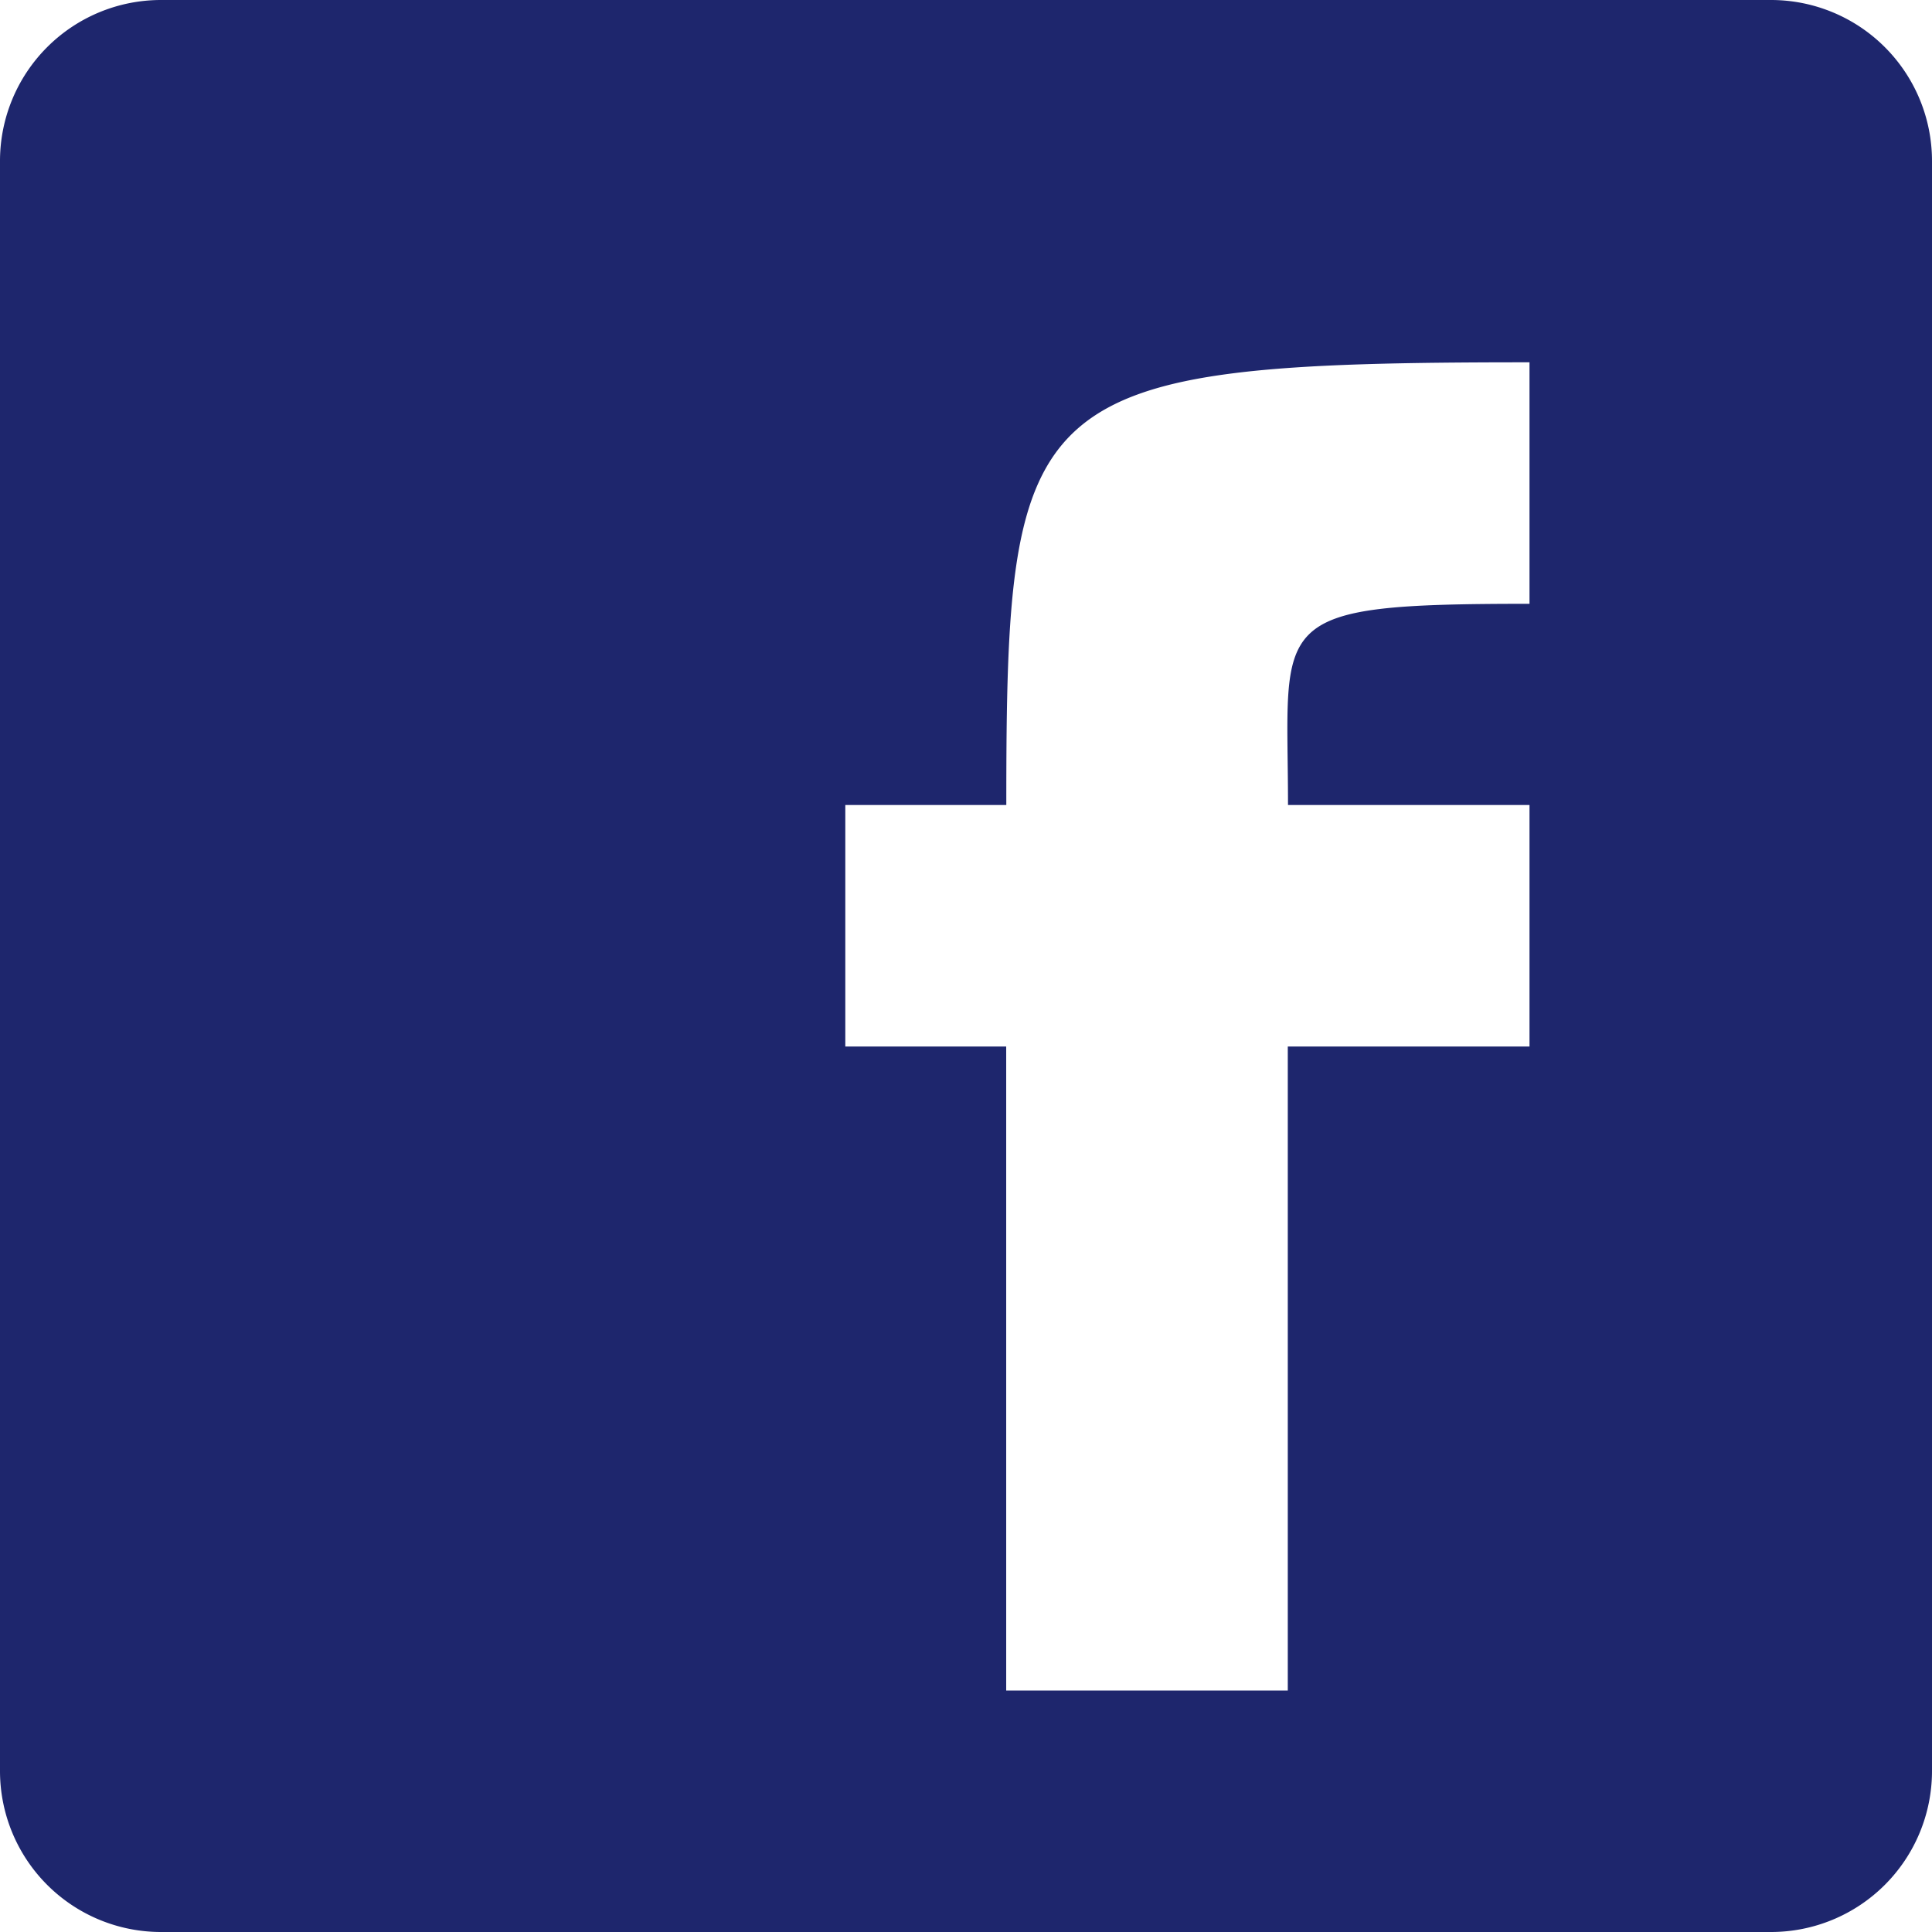 <svg xmlns="http://www.w3.org/2000/svg" width="18.12" height="18.12" viewBox="0 0 18.12 18.12"><path d="M1.022,17.632a1.51,1.51,0,0,0,1.51,1.51h15.1a1.51,1.51,0,0,0,1.51-1.51V2.532a1.51,1.51,0,0,0-1.51-1.51H2.532a1.51,1.51,0,0,0-1.51,1.51v15.1Zm9.437-.755v-6.04H8.95V8.572h1.51c0-3.892.166-4.152,4.907-4.152V6.685c-2.5,0-2.265.14-2.265,1.887h2.265v2.265H13.1v6.04Z" transform="translate(-1.022 -1.022)" fill="#1e266d" fill-rule="evenodd"/></svg>